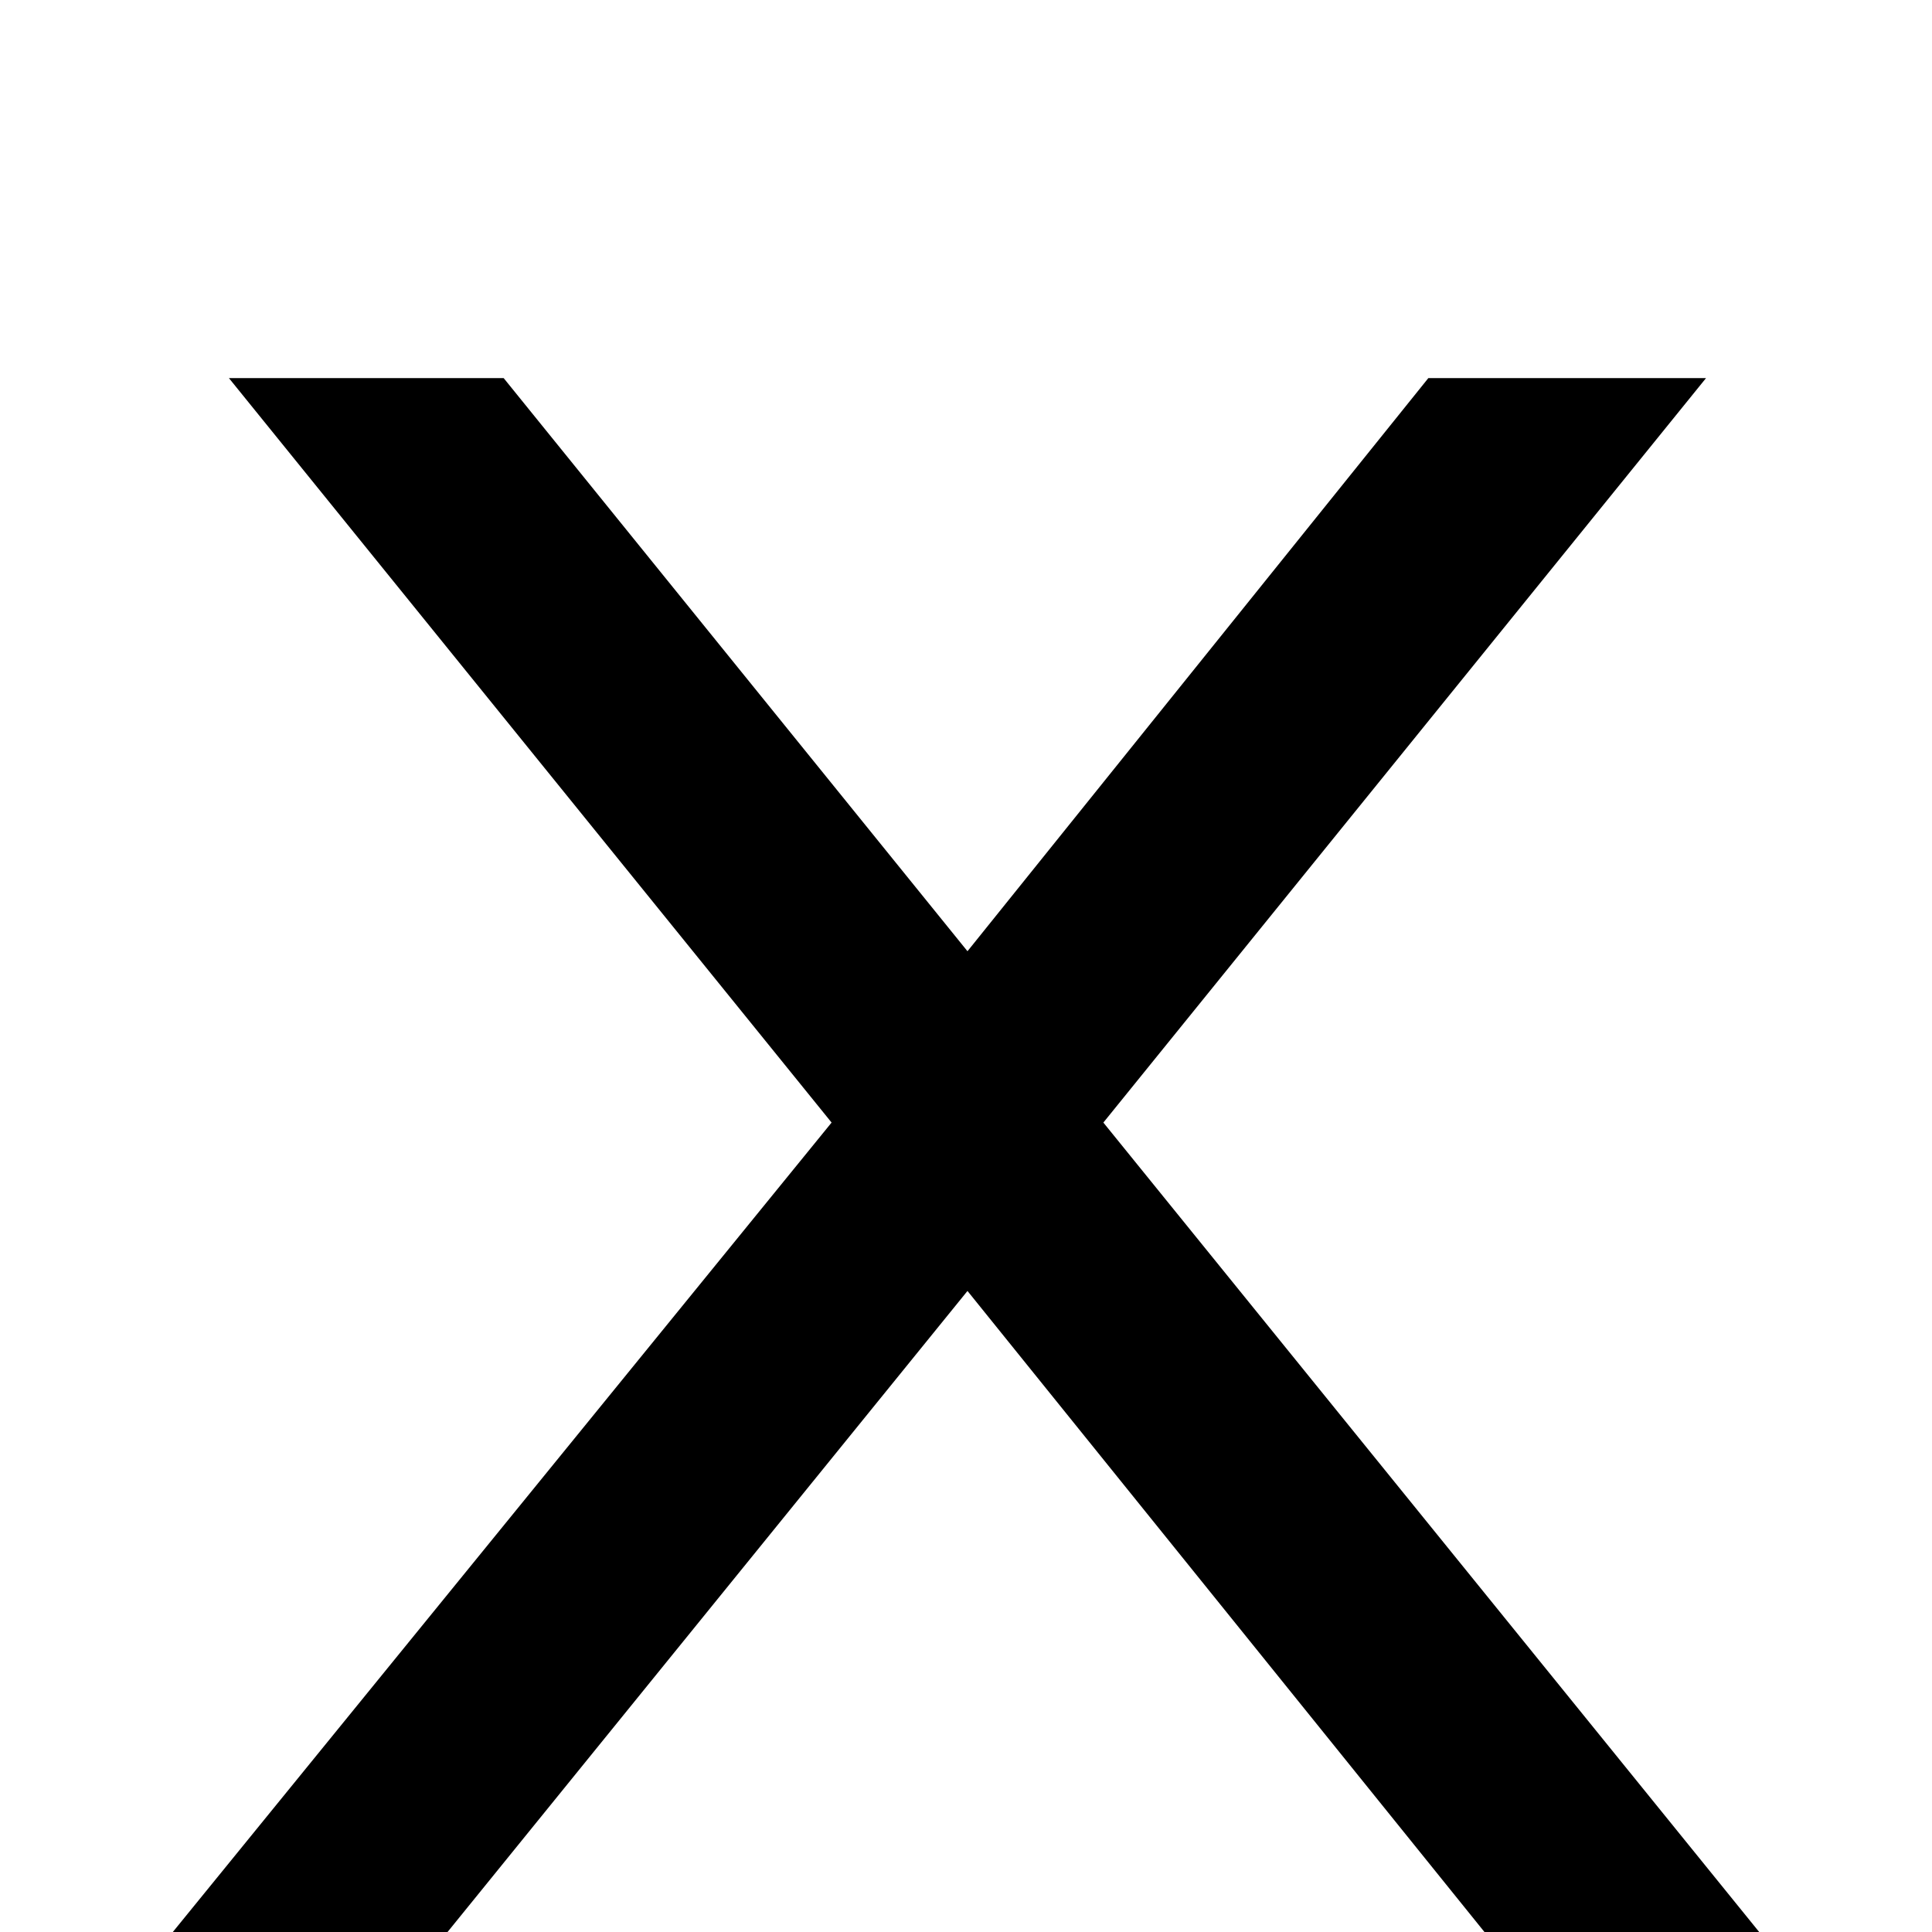 <svg xmlns="http://www.w3.org/2000/svg" width="200" height="200" viewBox="0 0 537 654"><path fill="currentColor" d="M519 128L315 380l222 274h-93L269 437L93 654H0l223-274L19 128h93l157 194l156-194h94z"/></svg>